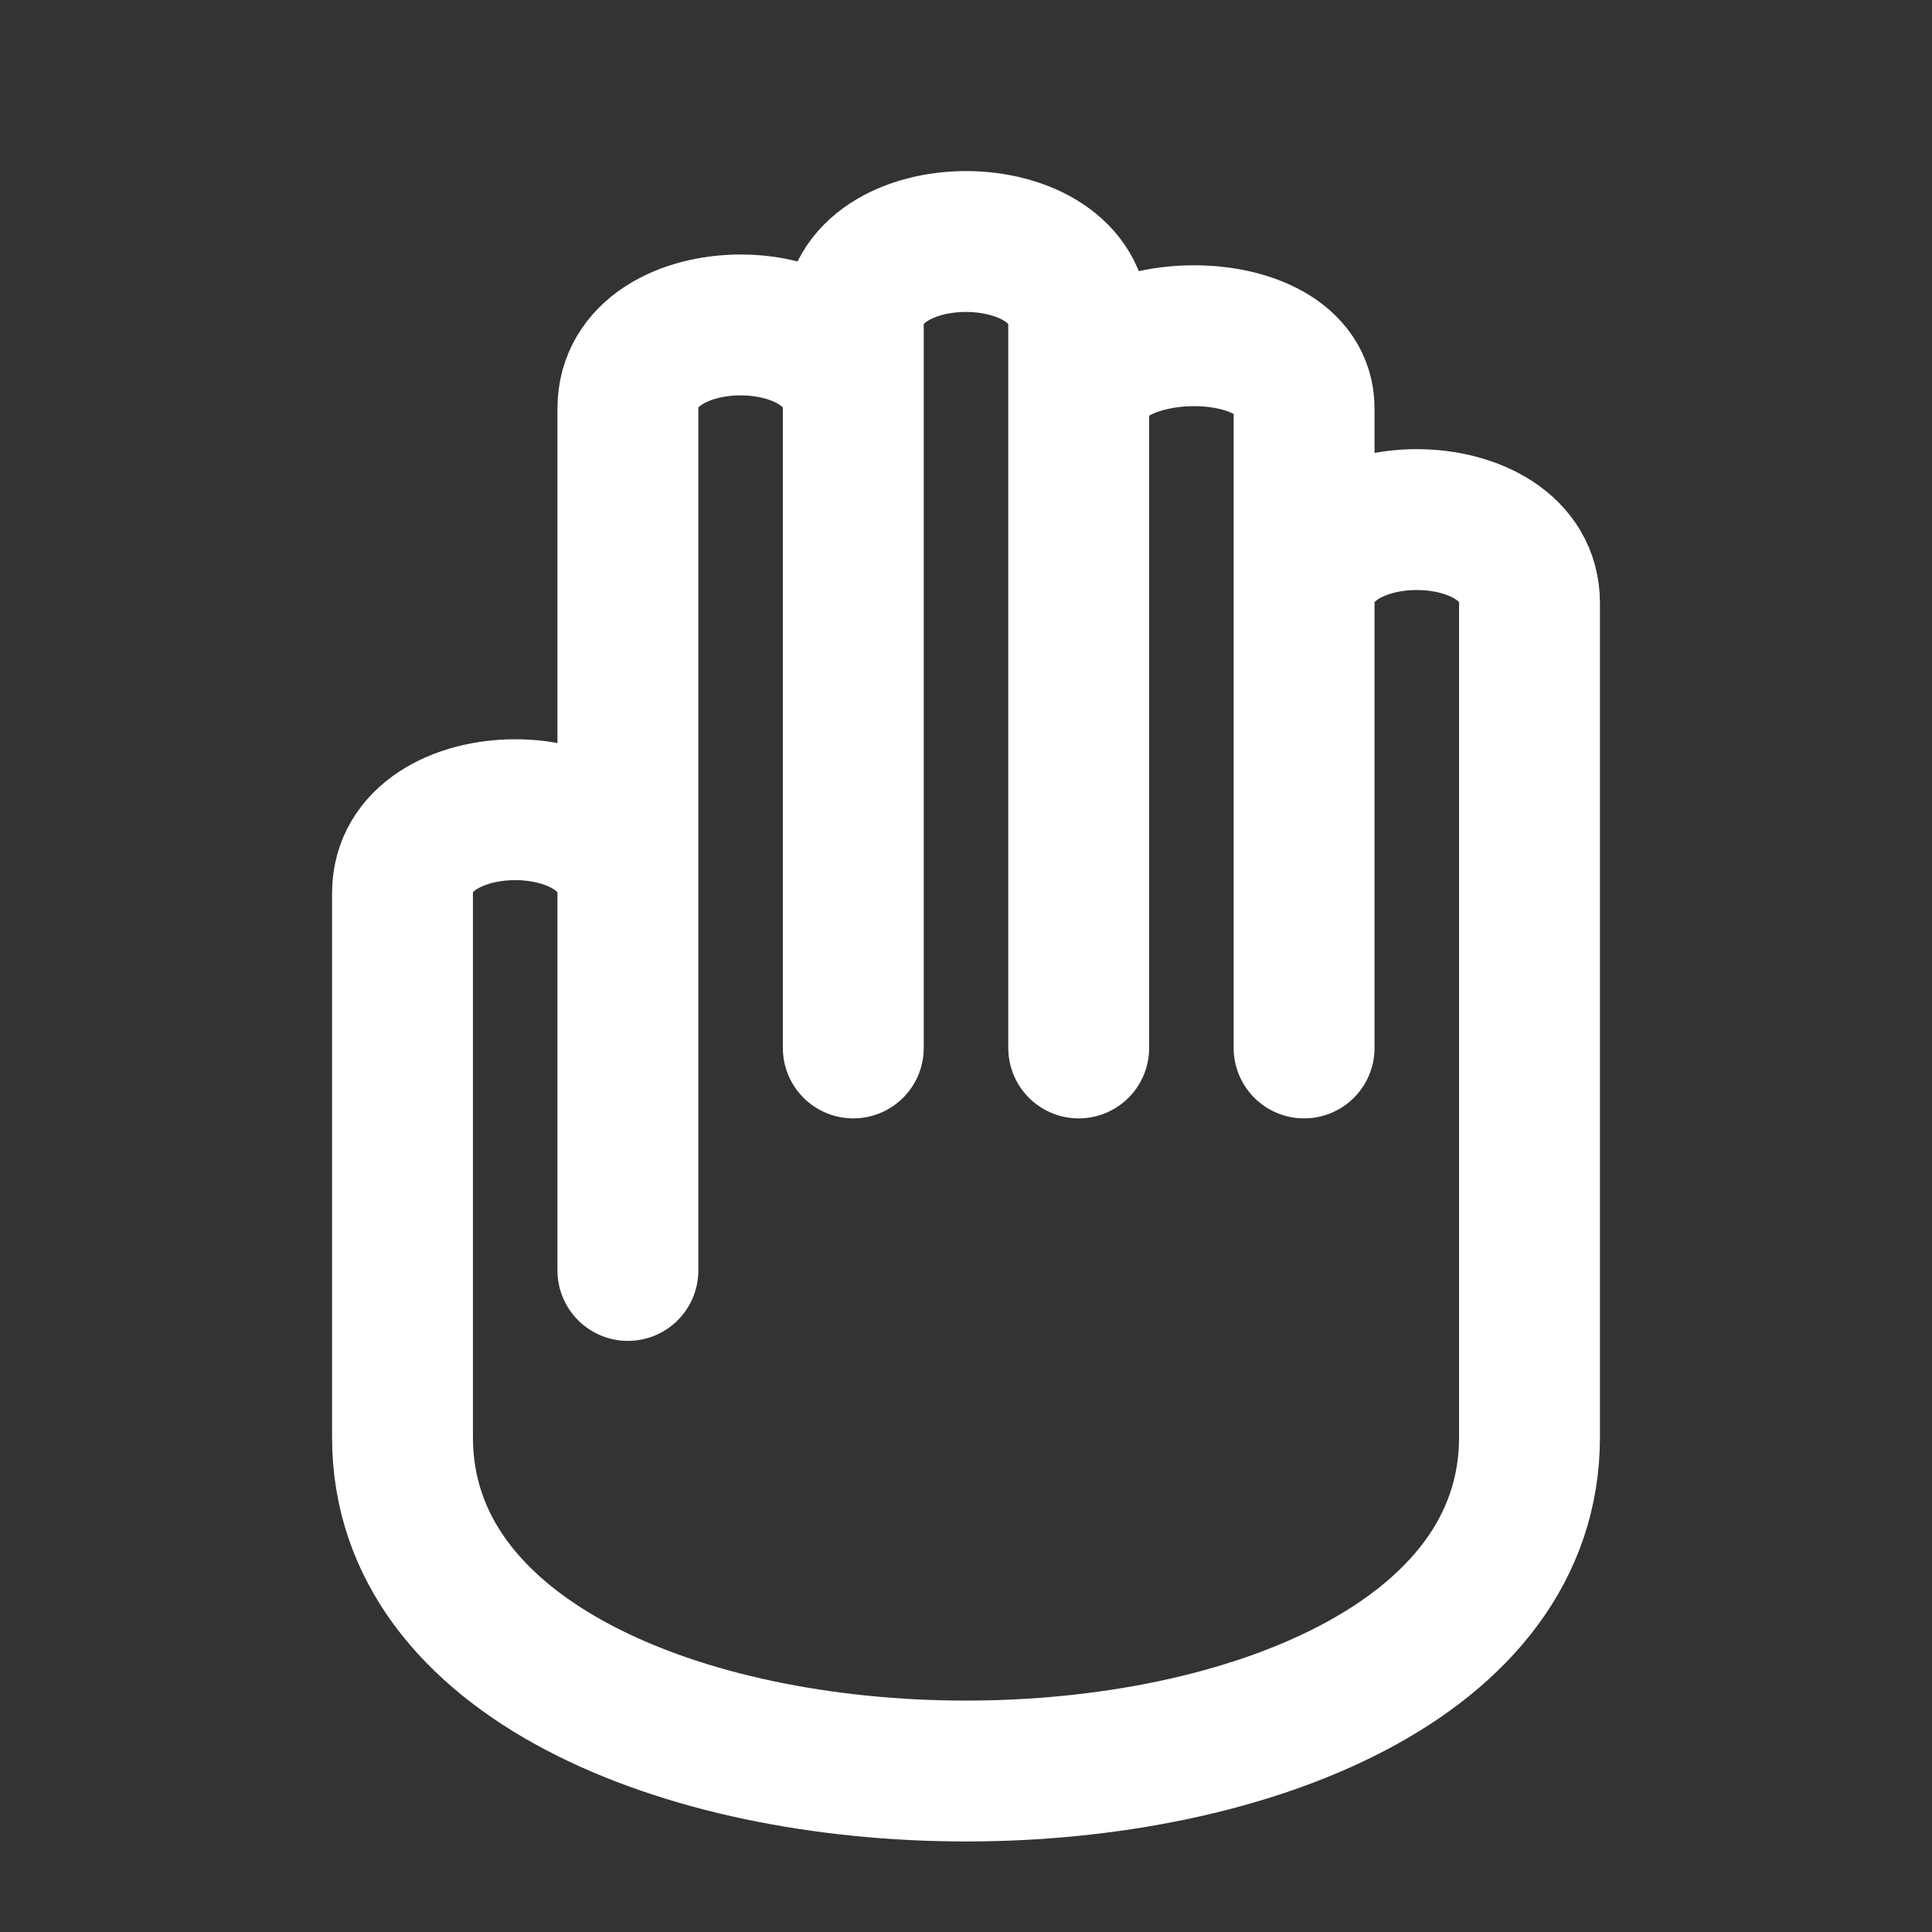 
<svg width="800px" height="800px" viewBox="0 0 24 24" fill="none" xmlns="http://www.w3.org/2000/svg">

<rect x="0" y="0" width="24" height="24" fill="#333333" stroke="none"/>

<g id="SVGRepo_bgCarrier" stroke-width="0"/>

<g id="SVGRepo_tracerCarrier" stroke-linecap="round" stroke-linejoin="round"/>

<g id="SVGRepo_iconCarrier"> <path d="M16.2 13.018C16.2 13.018 16.2 8.873 16.2 7.491M13.4 13.018C13.4 13.018 13.4 8.526 13.4 5.073M10.6 13.018C10.6 13.018 10.6 8.526 10.6 5.073M7.8 15.782C7.8 15.782 7.8 14.063 7.8 11.095M7.8 11.095C7.8 9.713 7.8 6.455 7.8 5.073C7.8 3.691 10.6 3.691 10.6 5.073M7.8 11.095C7.8 9.713 5 9.713 5 11.095C5 12.477 5 12.327 5 17.855C5 23.382 19 23.382 19 17.855C19 12.327 19 8.873 19 7.491C19 6.109 16.2 6.109 16.2 7.491M16.2 7.491C16.2 6.109 16.2 6.318 16.2 5.073C16.2 3.828 13.392 3.912 13.4 5.073M13.4 5.073C13.4 4.714 13.4 4.366 13.4 4.036C13.4 2.655 10.6 2.655 10.6 4.036C10.6 4.366 10.6 4.714 10.6 5.073" stroke="#ffffff" stroke-width="1.75" stroke-linecap="round"/> </g>

</svg>